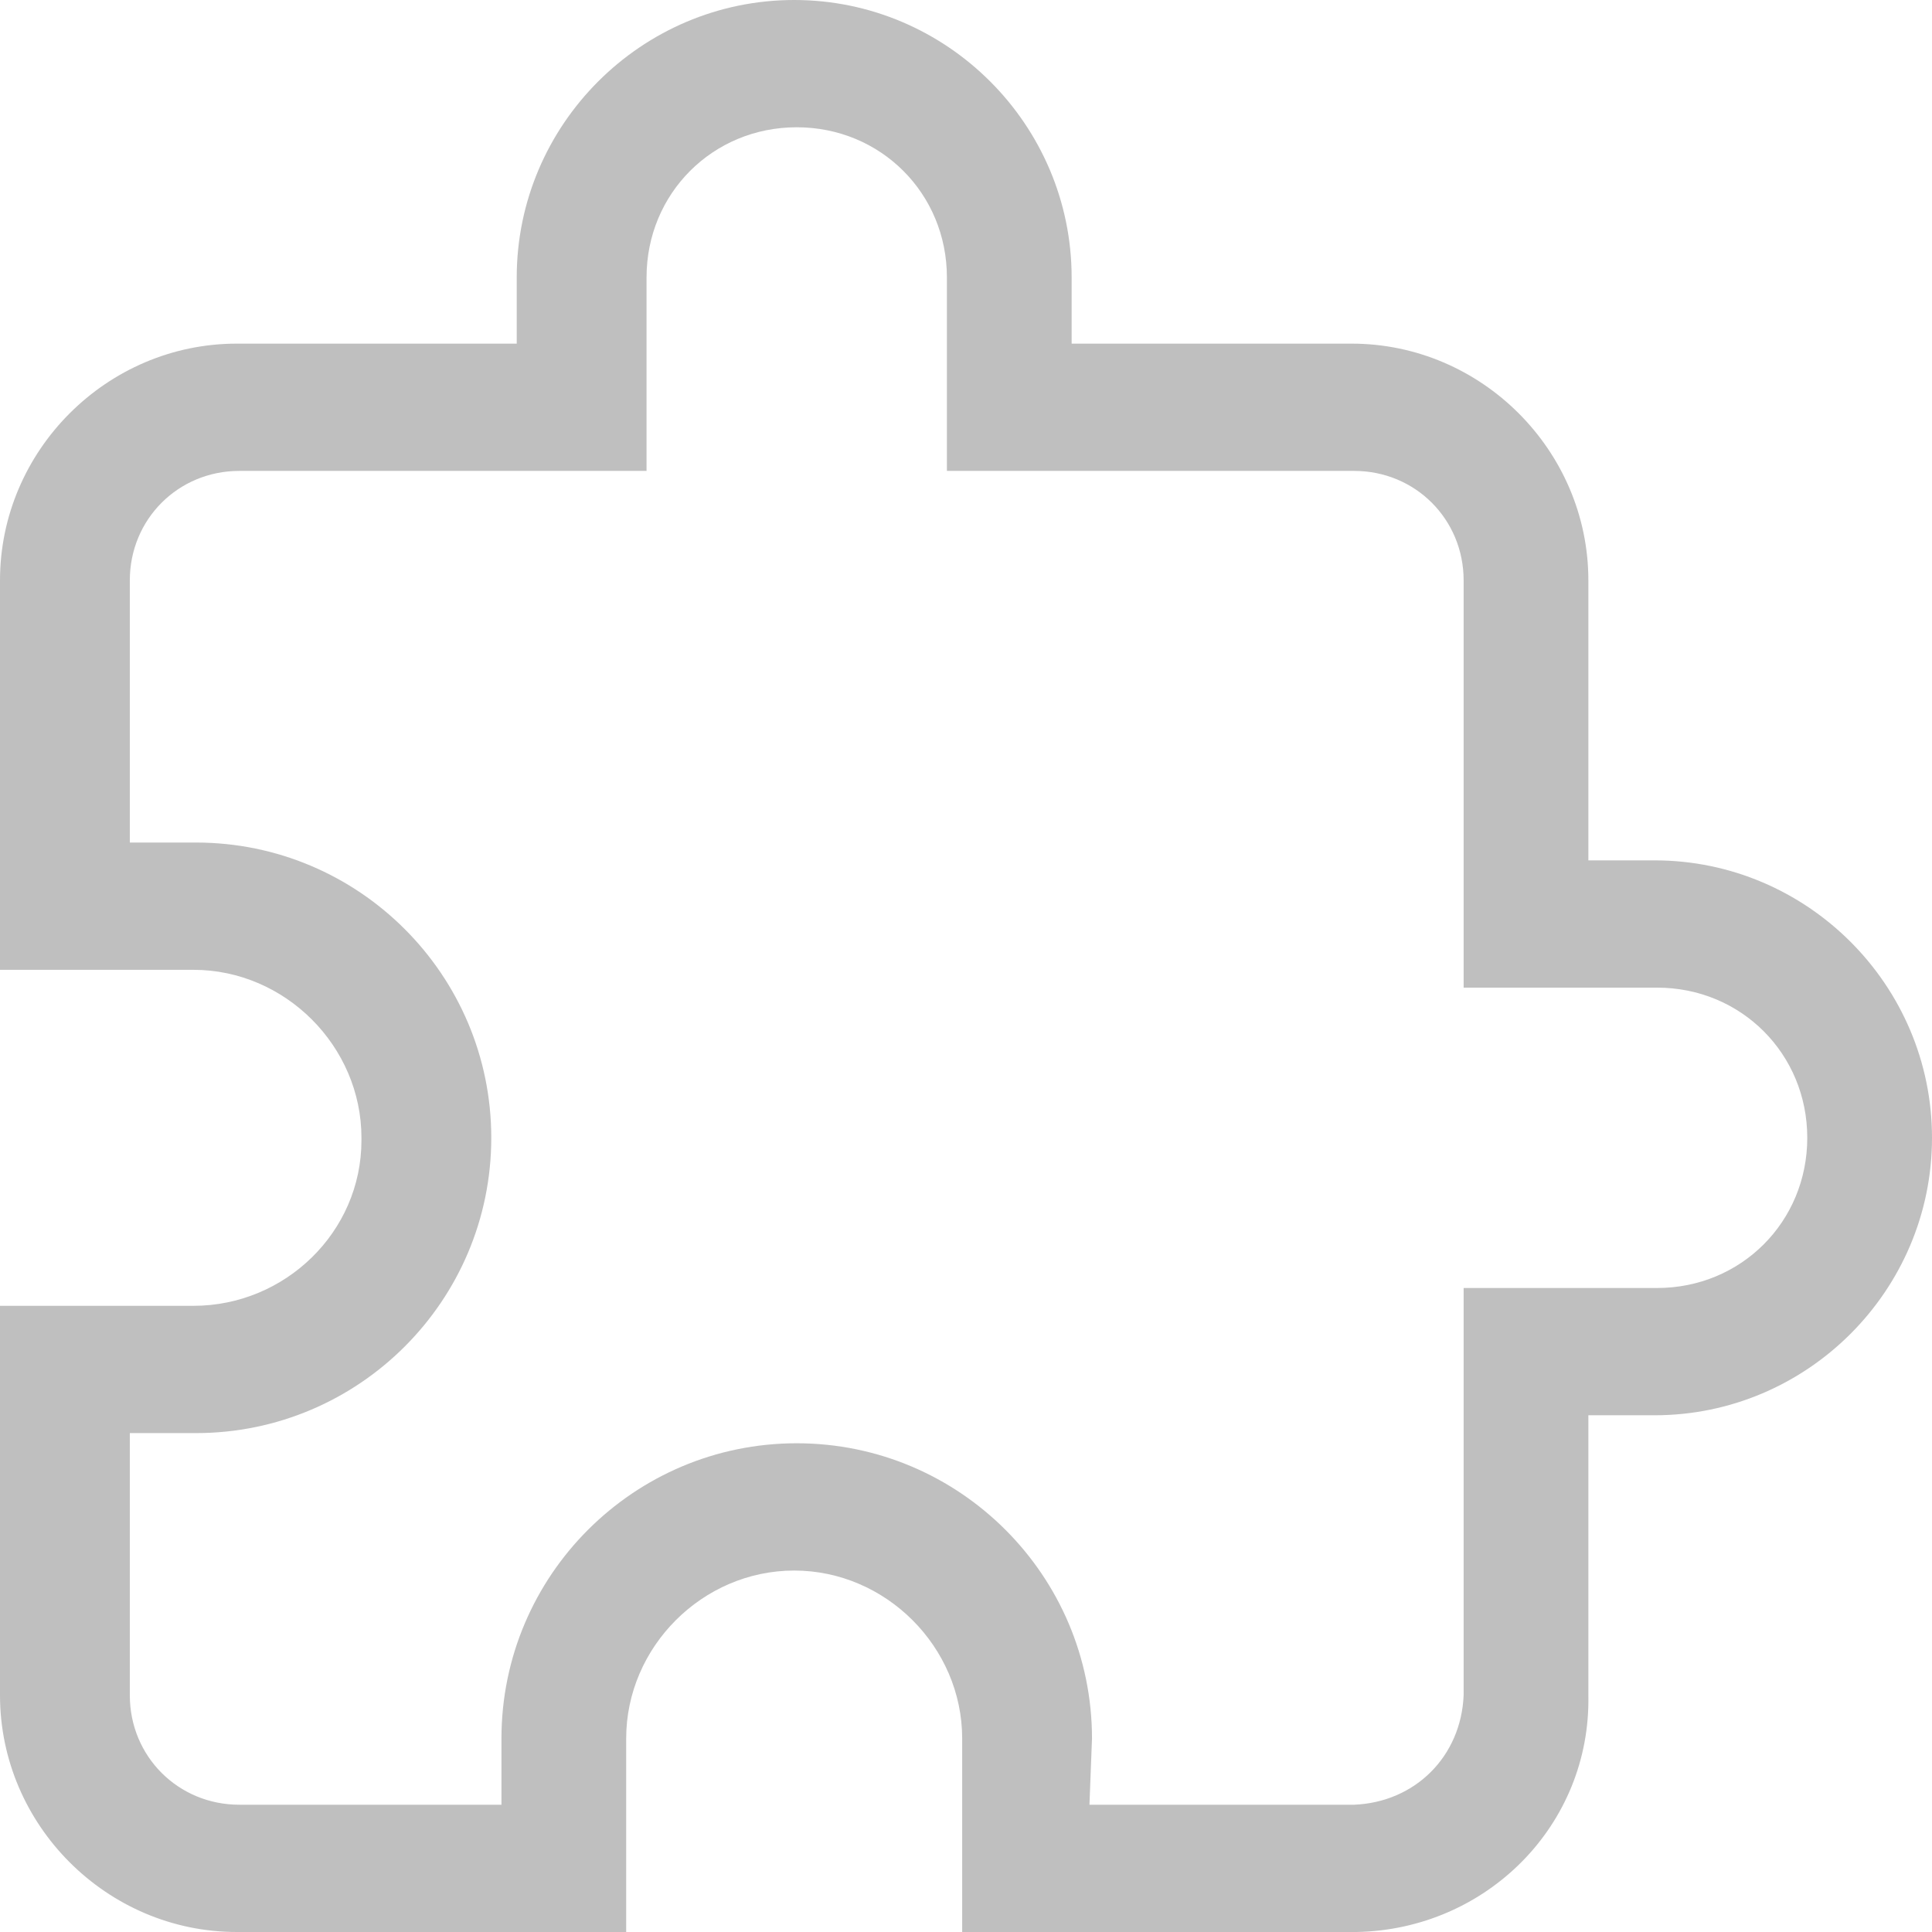 <?xml version="1.0" encoding="utf-8"?>
<!-- Generator: Adobe Illustrator 21.1.0, SVG Export Plug-In . SVG Version: 6.00 Build 0)  -->
<svg version="1.1" id="Layer_1" xmlns="http://www.w3.org/2000/svg" xmlns:xlink="http://www.w3.org/1999/xlink" x="0px" y="0px"
	 viewBox="0 0 75.9 75.9" style="enable-background:new 0 0 75.9 75.9;" xml:space="preserve">
<style type="text/css">
	.st0{fill:#BFBFBF;}
</style>
<title>adoption</title>
<g id="Layer_2">
	<g id="Layer_1-2">
		<path class="st0" d="M53.2,75.9H37.8v-7.6c0-3.6-3-6.6-6.6-6.6s-6.6,3-6.6,6.6l0,0v7.6H9.3c-5.1,0-9.3-4.2-9.3-9.3V51.3h7.6
			c3.6,0,6.6-2.9,6.6-6.5v-0.1c0-3.6-3-6.6-6.6-6.6H0V22.8c0-5.1,4.2-9.3,9.3-9.3h11v-2.6c0-6,4.9-10.9,10.9-10.9
			s10.9,4.9,10.9,10.9v2.6h11c5.1,0,9.3,4.2,9.3,9.3v11H65c6,0,10.9,4.9,10.9,10.9S71,55.6,65,55.6h-2.6v11c0.1,5.1-4,9.2-9.1,9.3
			C53.3,75.9,53.2,75.9,53.2,75.9z M42.8,70.9h10.4c2.4-0.1,4.2-1.9,4.3-4.3v-16h7.6c3.3,0,5.9-2.6,5.9-5.9c0-3.3-2.6-5.9-5.9-5.9
			h-7.6v-16c0-2.4-1.9-4.3-4.3-4.3h-16v-7.6c0-3.3-2.6-5.9-5.9-5.9s-5.9,2.6-5.9,5.9v7.6h-16c-2.4,0-4.3,1.9-4.3,4.3v10.3h2.6
			c6.4,0,11.6,5.2,11.6,11.6S14.1,56.3,7.7,56.3H5.1v10.3c0,2.4,1.9,4.3,4.3,4.3h10.3v-2.6c0-6.4,5.2-11.6,11.6-11.6
			s11.6,5.2,11.6,11.6L42.8,70.9L42.8,70.9z"/>
	</g>
</g>
</svg>

